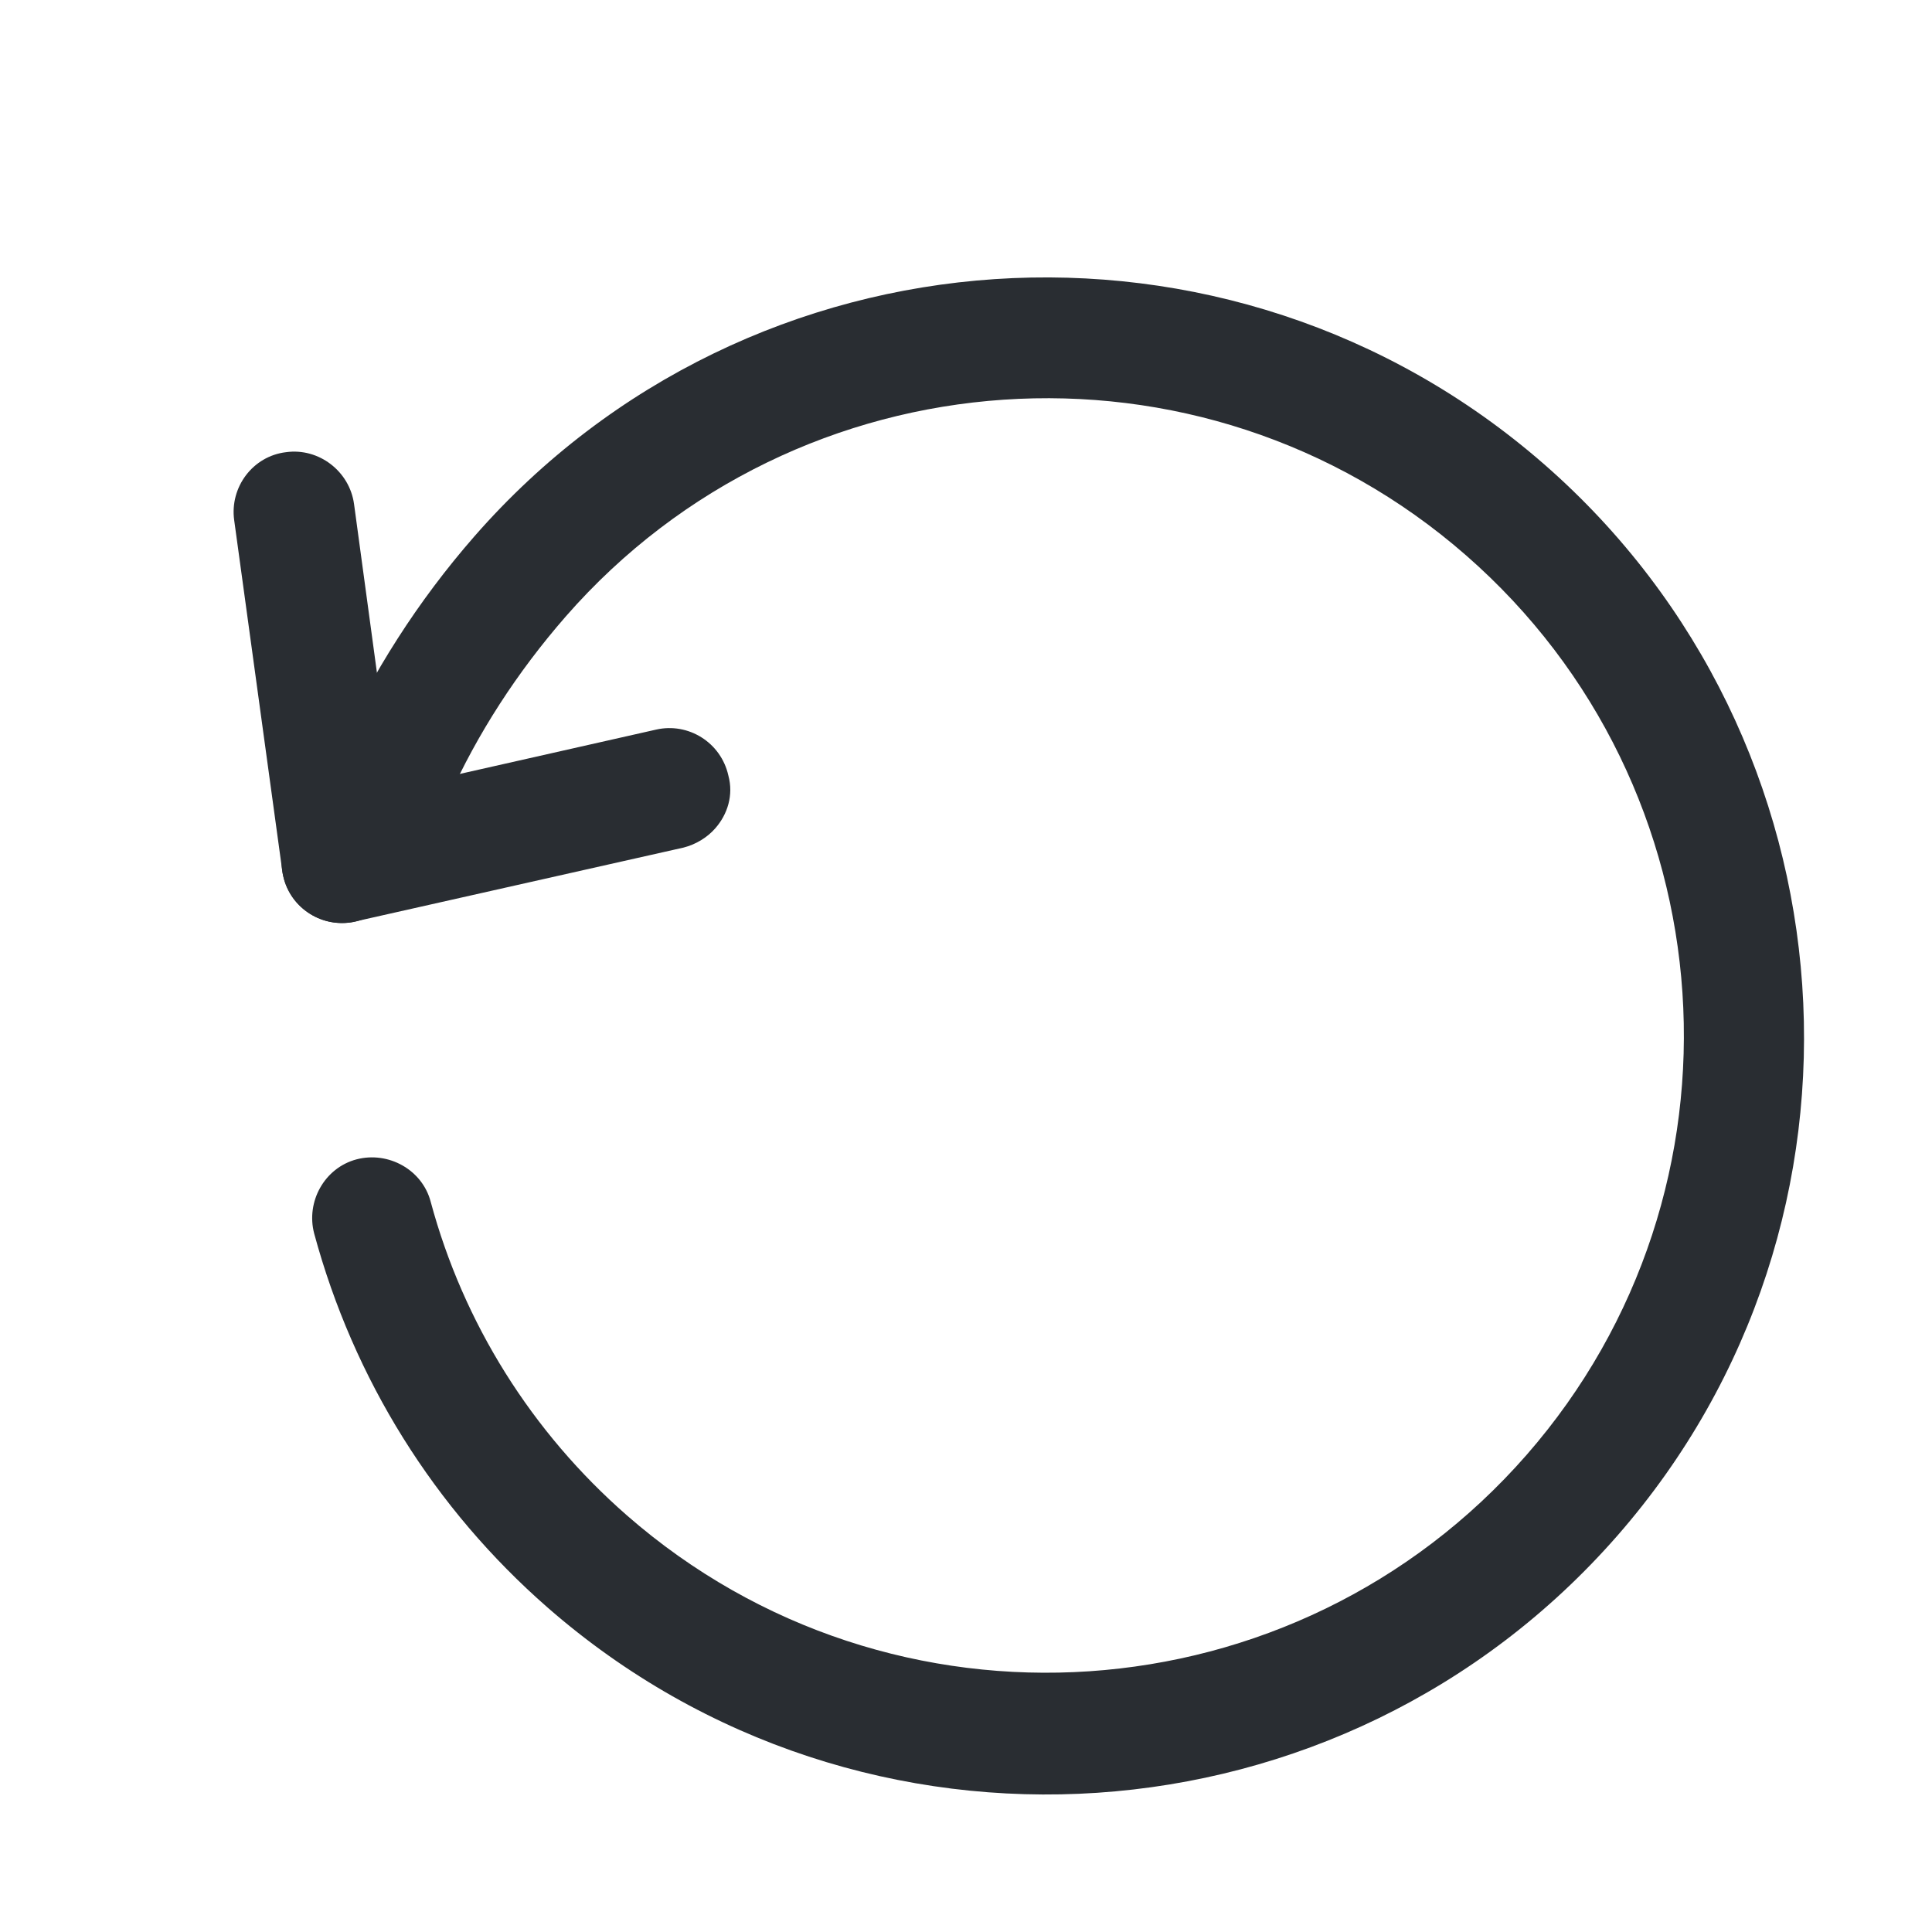 <svg fill="none" height="24" viewBox="0 0 24 24" width="24" xmlns="http://www.w3.org/2000/svg">
    <path
        d="M20.094 19.074C16.672 22.99 10.71 23.384 6.802 19.969C5.394 18.738 4.393 17.133 3.903 15.324C3.798 14.927 4.032 14.507 4.429 14.402C4.826 14.298 5.246 14.532 5.35 14.928C5.757 16.439 6.606 17.792 7.788 18.825C11.079 21.701 16.088 21.363 18.964 18.073C21.839 14.782 21.502 9.773 18.211 6.898C14.921 4.022 9.905 4.367 7.029 7.657C6.424 8.35 5.93 9.114 5.566 9.925C5.393 10.305 4.951 10.476 4.571 10.303C4.191 10.131 4.019 9.689 4.192 9.308C4.624 8.358 5.188 7.47 5.892 6.664C9.314 2.748 15.276 2.354 19.184 5.769C23.092 9.184 23.516 15.158 20.094 19.074Z"
        fill="#292D32" />
    <path
        d="M4.816 11.208C4.704 11.336 4.541 11.432 4.358 11.459C3.937 11.515 3.563 11.229 3.507 10.822L2.909 6.461C2.853 6.053 3.139 5.666 3.554 5.617C3.961 5.561 4.342 5.854 4.398 6.261L4.989 10.616C5.018 10.84 4.948 11.058 4.816 11.208Z"
        fill="#292D32" />
    <path
        d="M8.886 10.289C8.788 10.402 8.645 10.49 8.491 10.529L4.407 11.448C4.009 11.539 3.609 11.283 3.519 10.885C3.421 10.48 3.677 10.08 4.082 9.982L8.152 9.063C8.55 8.973 8.956 9.222 9.048 9.634C9.114 9.877 9.038 10.116 8.886 10.289Z"
        fill="#292D32" />
</svg>
